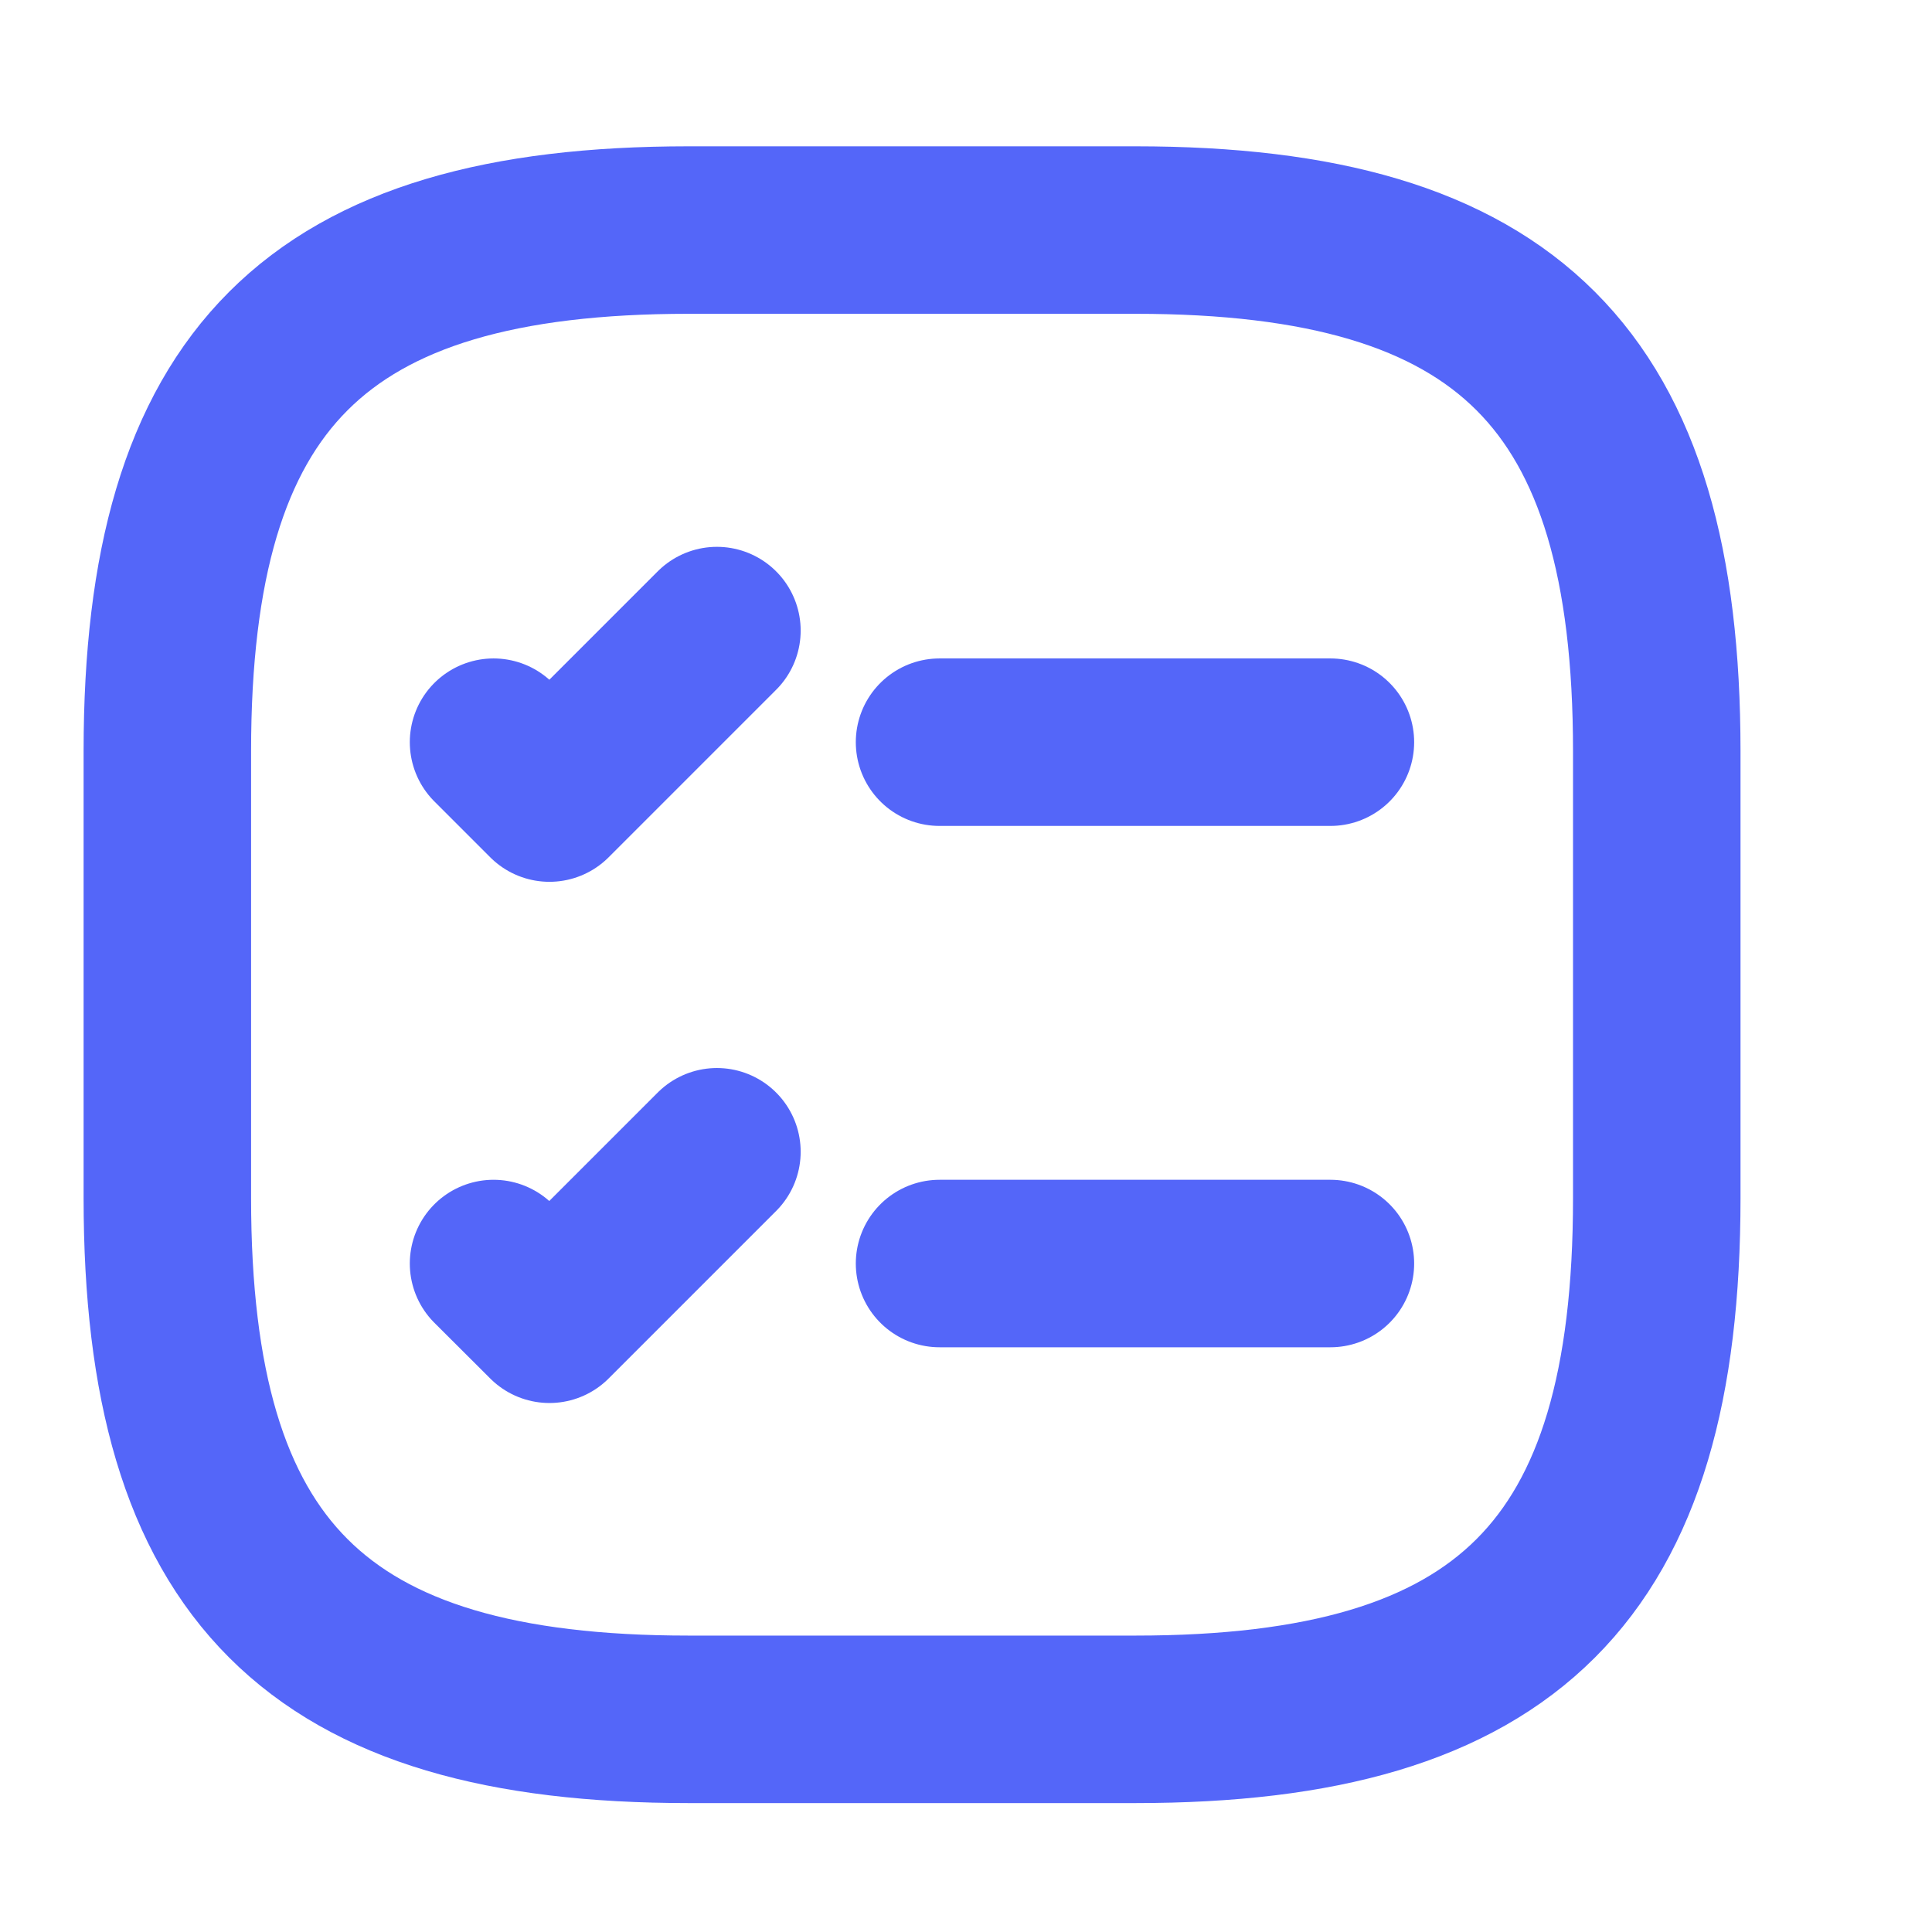 <svg width="13" height="13" viewBox="0 0 13 13" fill="none" xmlns="http://www.w3.org/2000/svg">
<path d="M6.322 4.994H8.952" stroke="#5466F9" stroke-width="1.127" stroke-linecap="round" stroke-linejoin="round"/>
<path d="M3.321 4.994L3.697 5.37L4.824 4.243" stroke="#5466F9" stroke-width="1.127" stroke-linecap="round" stroke-linejoin="round"/>
<path d="M6.322 8.502H8.952" stroke="#5466F9" stroke-width="1.127" stroke-linecap="round" stroke-linejoin="round"/>
<path d="M3.321 8.502L3.697 8.877L4.824 7.75" stroke="#5466F9" stroke-width="1.127" stroke-linecap="round" stroke-linejoin="round"/>
<path d="M4.634 11.569H7.64C10.145 11.569 11.148 10.567 11.148 8.062V5.055C11.148 2.55 10.145 1.548 7.64 1.548H4.634C2.128 1.548 1.126 2.55 1.126 5.055V8.062C1.126 10.567 2.128 11.569 4.634 11.569Z" stroke="#5466F9" stroke-width="1.127" stroke-linecap="round" stroke-linejoin="round"/>
</svg>
